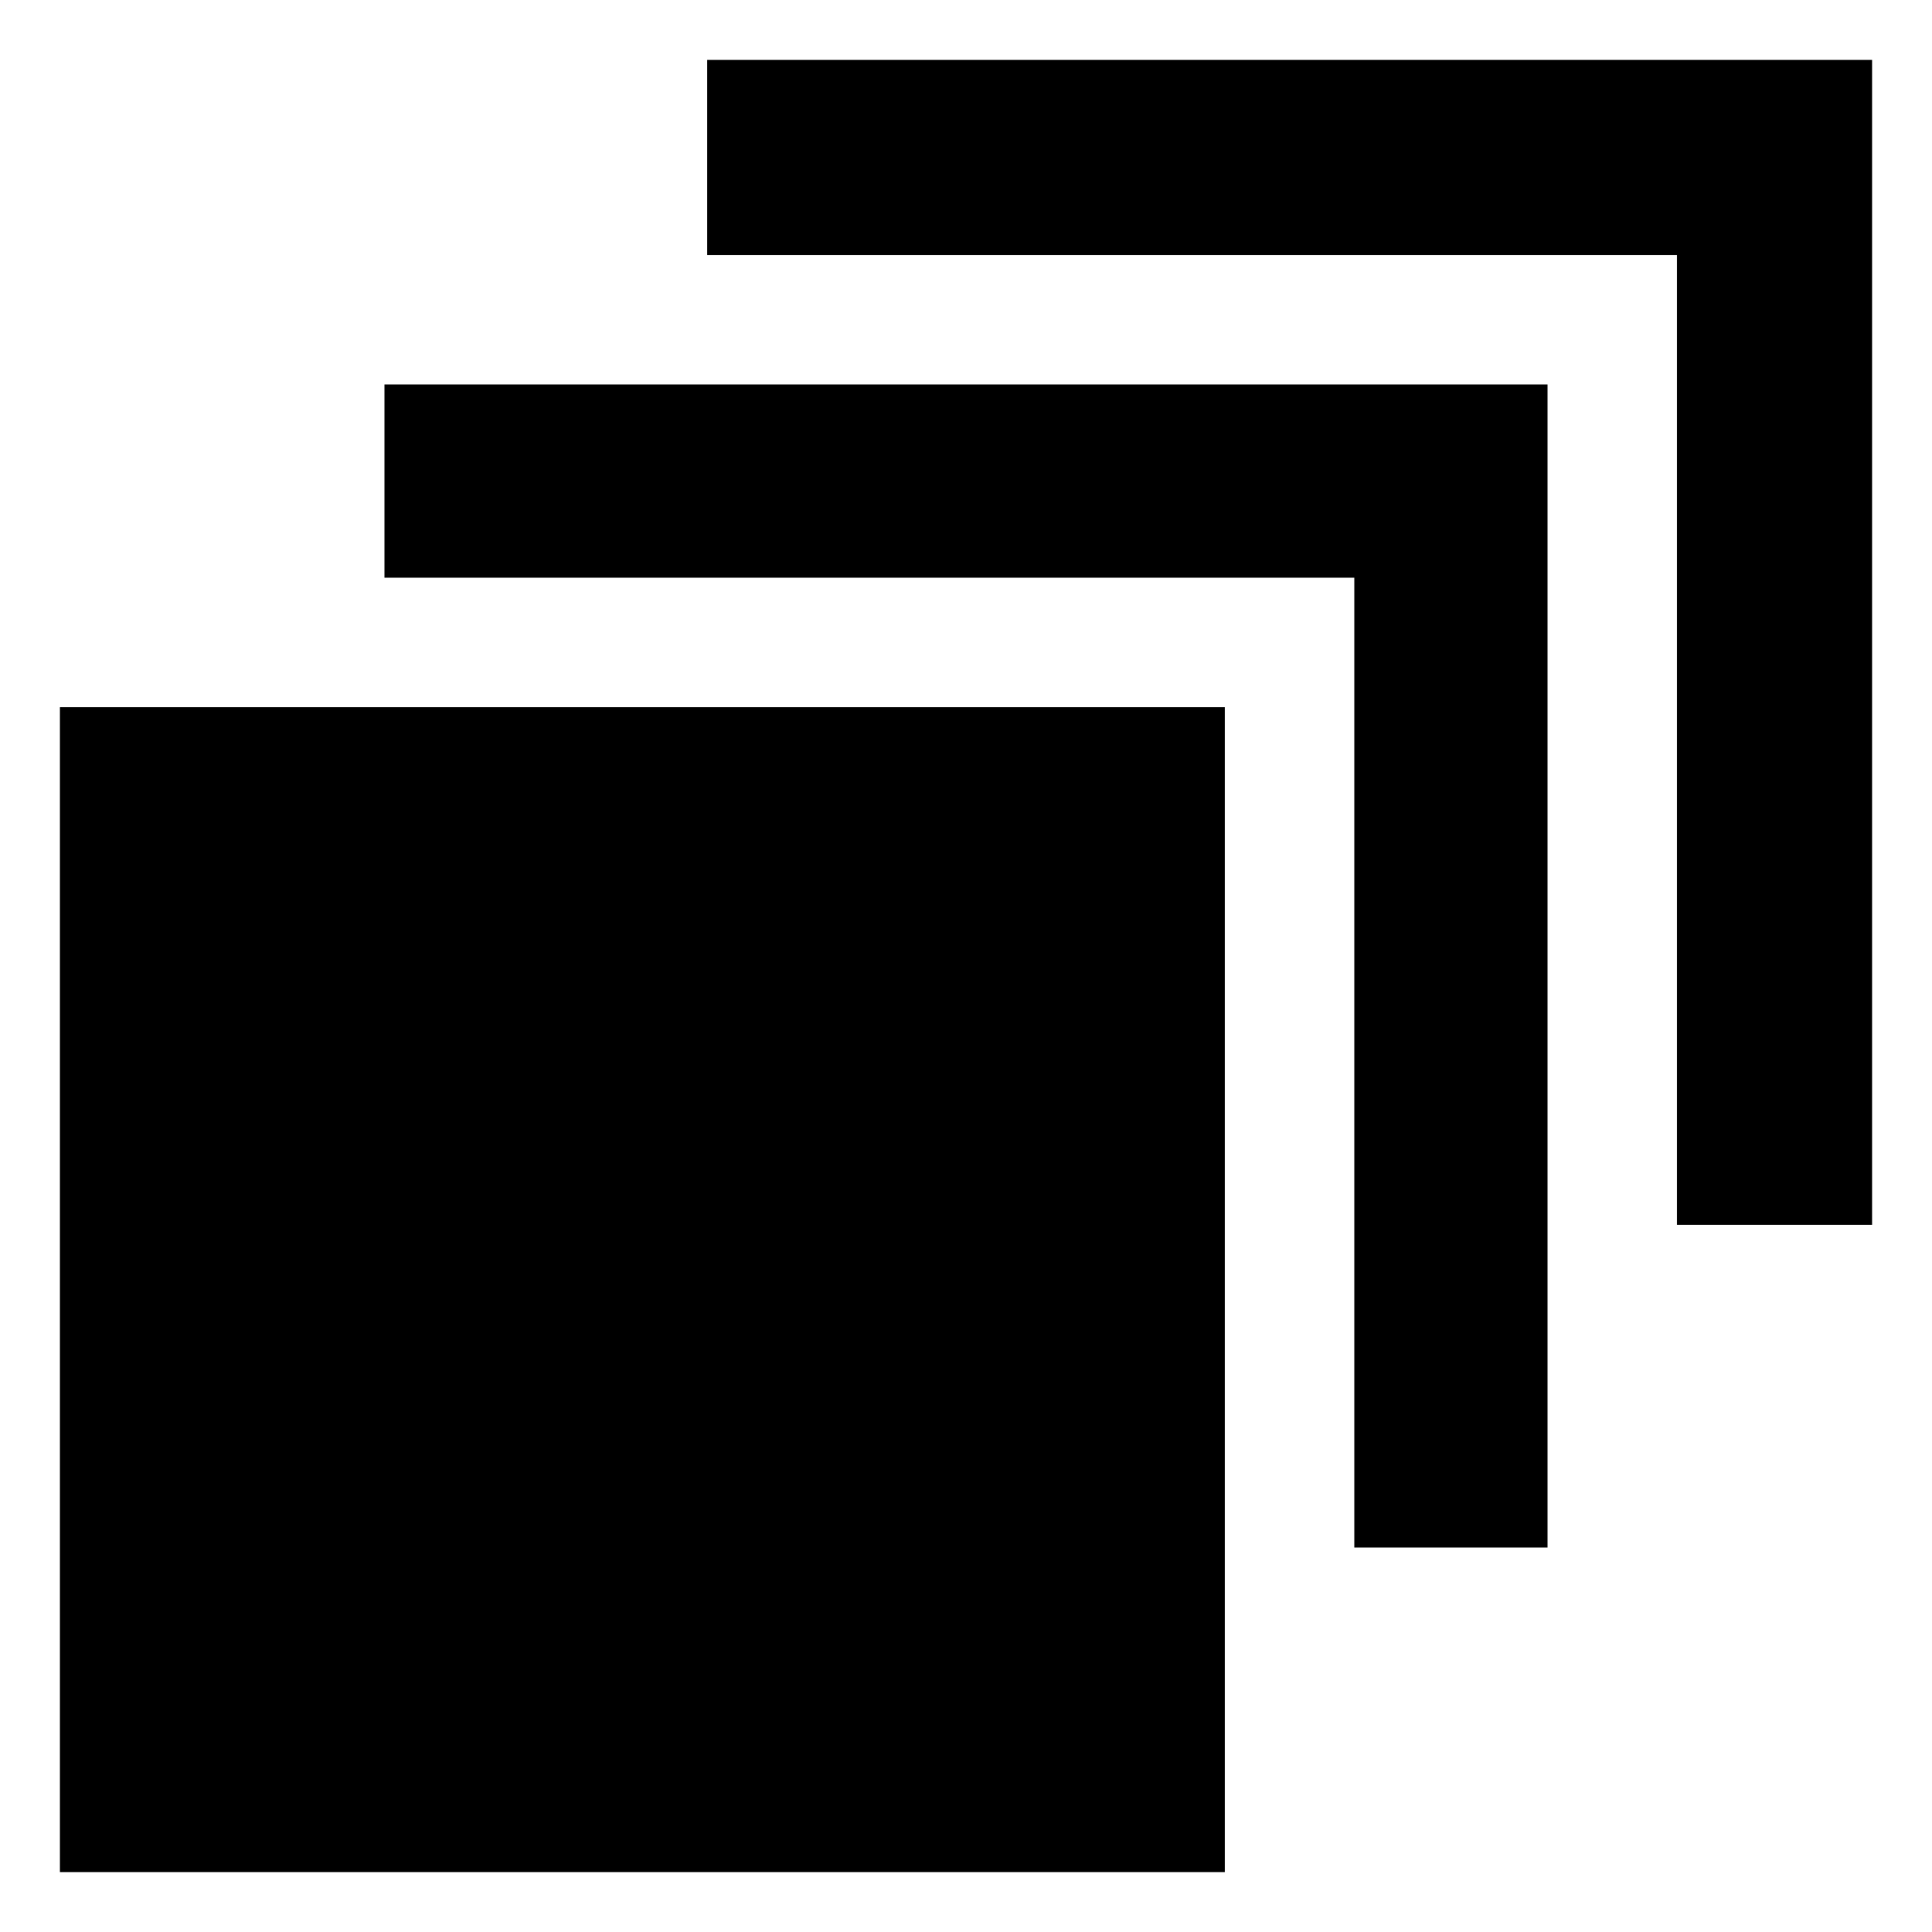 <?xml version="1.0" encoding="utf-8"?>
<!-- Generated by IcoMoon.io -->
<!DOCTYPE svg PUBLIC "-//W3C//DTD SVG 1.1//EN" "http://www.w3.org/Graphics/SVG/1.1/DTD/svg11.dtd">
<svg version="1.1" xmlns="http://www.w3.org/2000/svg" xmlns:xlink="http://www.w3.org/1999/xlink" width="1024" height="1024" viewBox="0 0 1024 1024">
<path fill="#000000" d="M31.744 992.256h617.472v-617.472h-617.472v617.472zM374.784 31.744v103.424h514.048v514.048h103.424v-617.472h-617.472zM203.776 306.176h514.048v514.048h102.4v-616.448h-616.448v102.4z"></path>
</svg>
